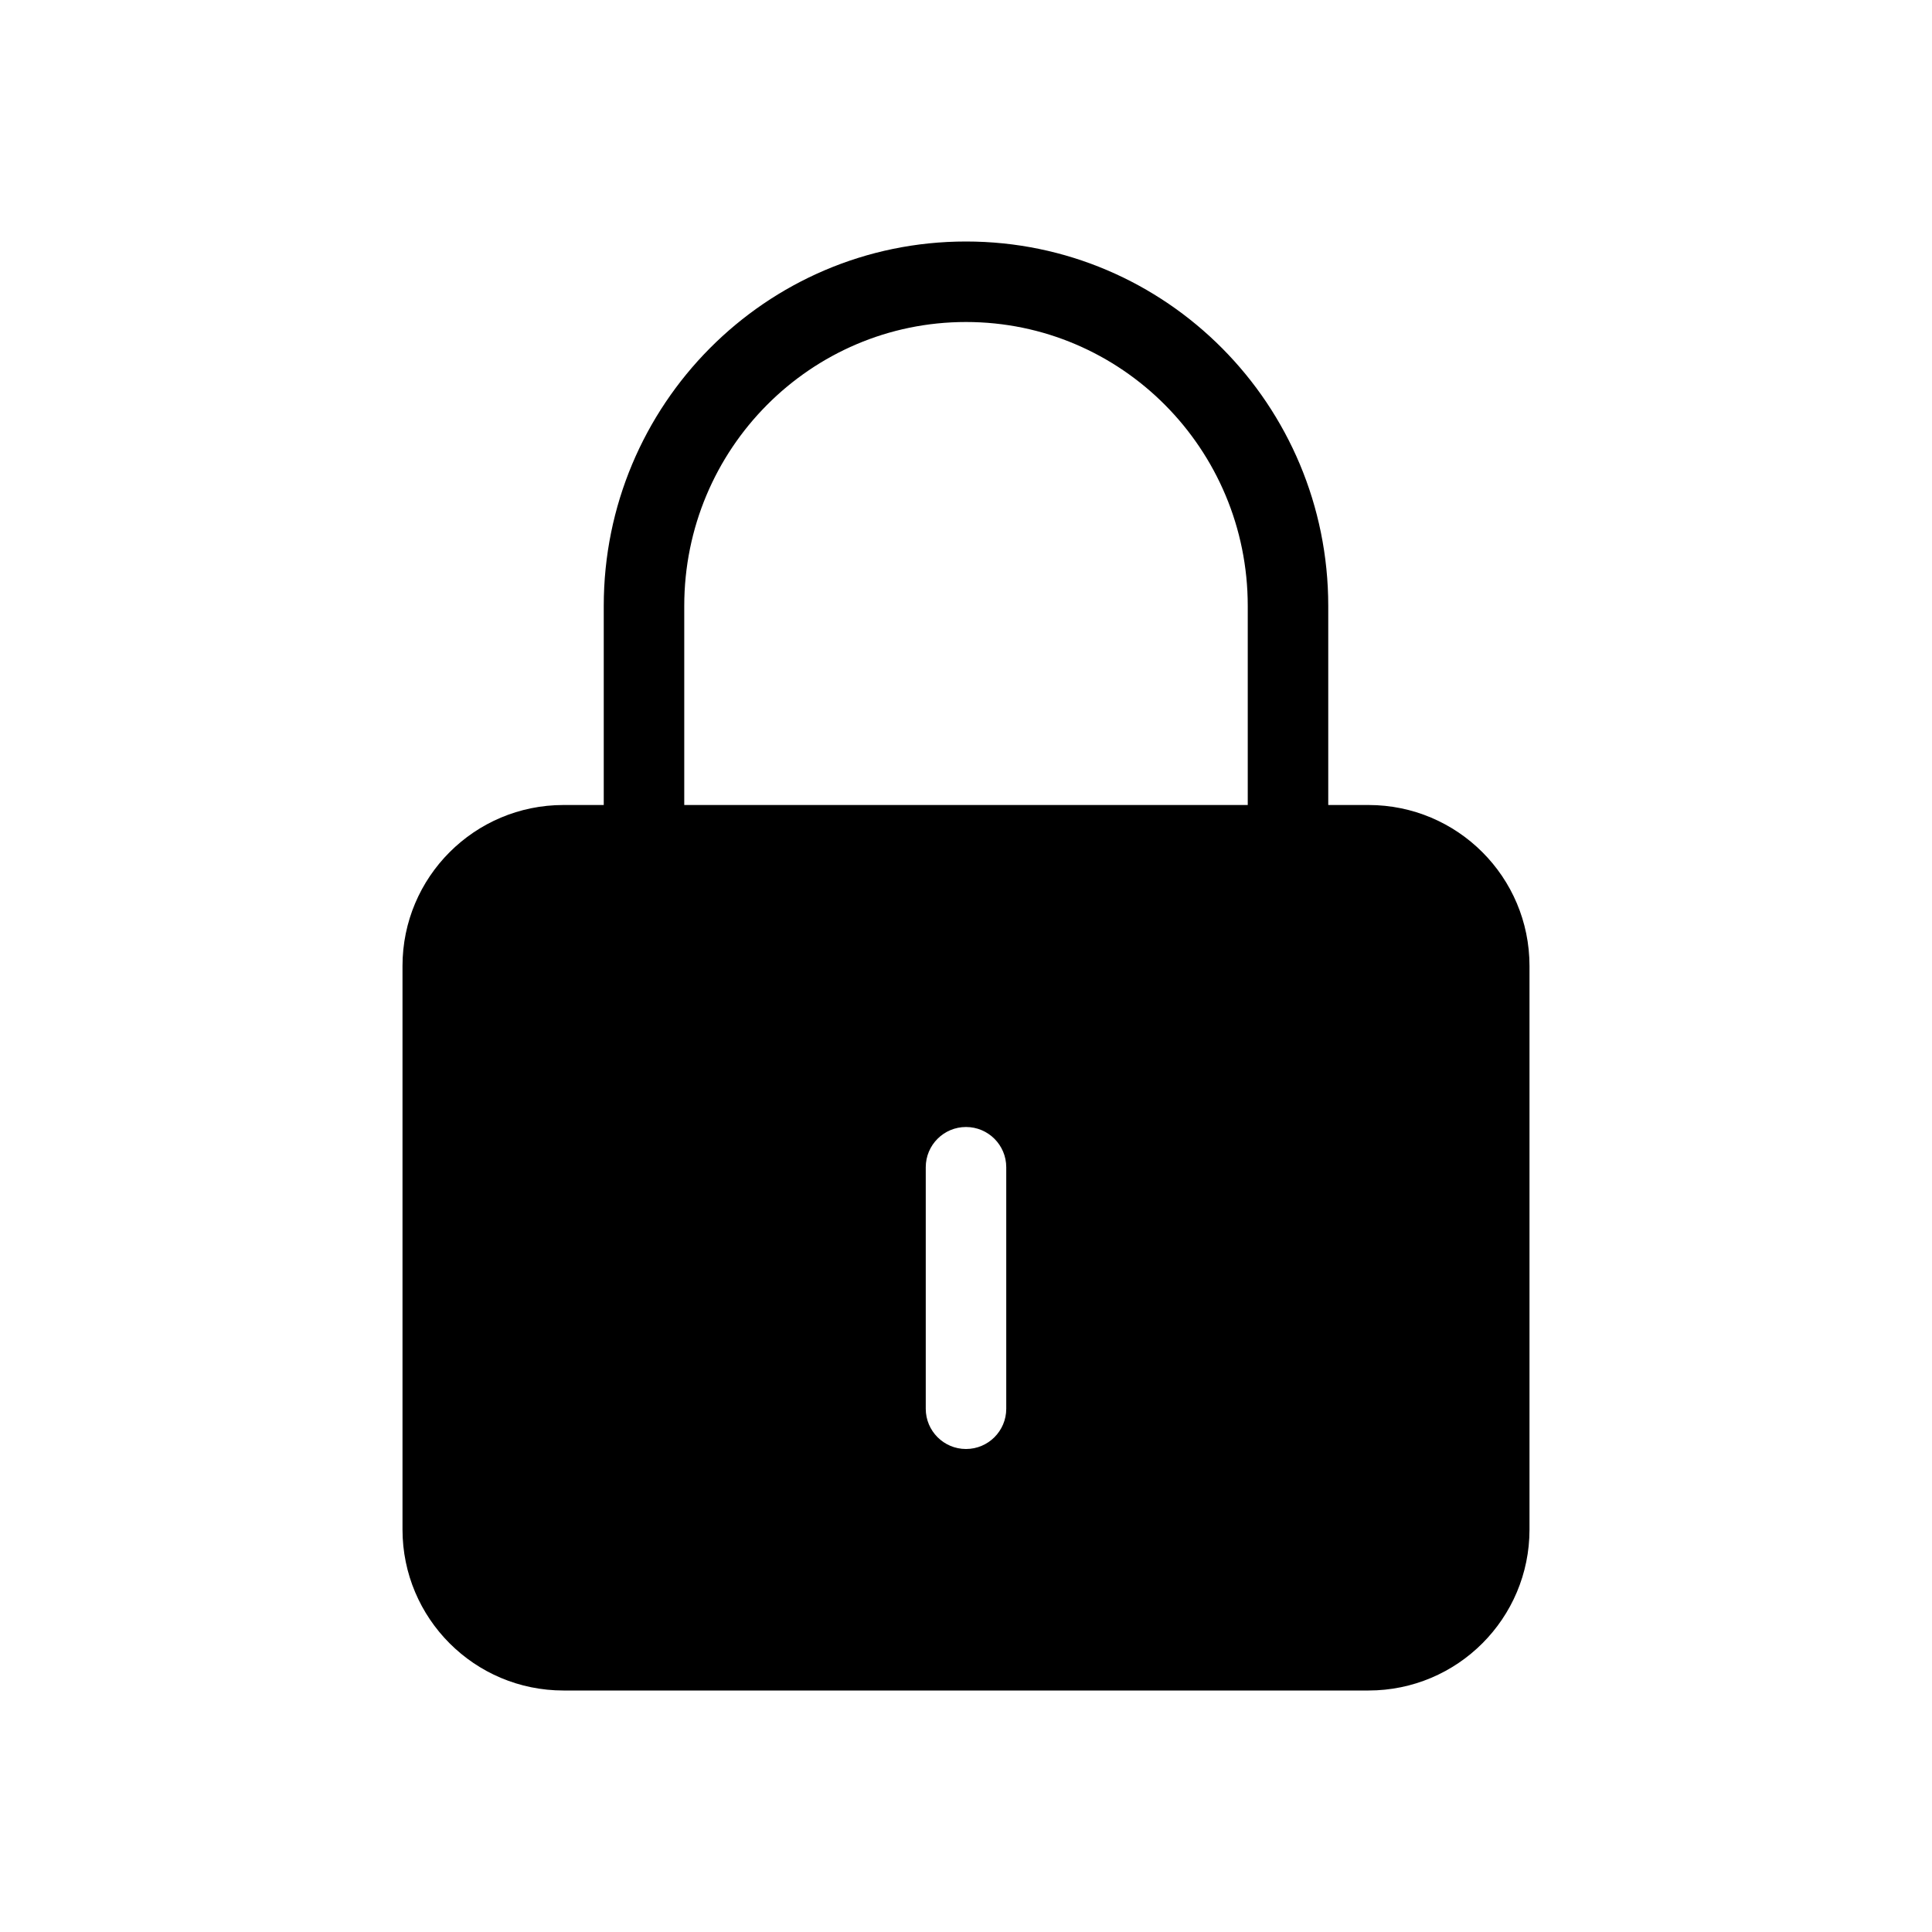 <?xml version="1.0" encoding="UTF-8"?>
<svg width="24px" height="24px" viewBox="0 0 24 24" version="1.1" xmlns="http://www.w3.org/2000/svg" xmlns:xlink="http://www.w3.org/1999/xlink">
    <title>15613341-BC4E-4E5A-9F02-36EC045F3435</title>
    <defs>
        <filter id="filter-1">
            <feColorMatrix in="SourceGraphic" type="matrix" values="0 0 0 0 1 0 0 0 0 1 0 0 0 0 1 0 0 0 1 0"></feColorMatrix>
        </filter>
    </defs>
    <g id="Desktop" stroke="none" stroke-width="1" fill="none" fill-rule="evenodd">
        <g id="02---Login" transform="translate(-712, -503)">
            <g id="3-Icons/1-General/Lock-/2-Filled" transform="translate(600, 491)" filter="url(#filter-1)">
                <g transform="translate(112, 12)">
                    <rect id="BG" fill-opacity="0.01" fill="#D8D8D8" x="0" y="0" width="24" height="24"></rect>
                    <path d="M7.5,10 L7.5,7.527 C7.5,5.03 9.512,3 12,3 C14.488,3 16.5,5.03 16.5,7.527 L16.5,10 L17,10 C18.105,10 19,10.895 19,12 L19,19 C19,20.105 18.105,21 17,21 L7,21 C5.895,21 5,20.105 5,19 L5,12 C5,10.895 5.895,10 7,10 L7.5,10 Z M8.5,7.527 C8.5,5.576 10.07,4 12,4 C13.93,4 15.5,5.576 15.5,7.527 L15.5,10 L8.5,10 L8.5,7.527 Z M11.5,14.5 C11.5,14.224 11.724,14 12,14 C12.276,14 12.5,14.224 12.5,14.5 L12.5,17.5 C12.5,17.776 12.276,18 12,18 C11.724,18 11.5,17.776 11.5,17.5 L11.5,14.5 Z" id="Shape" fill="#000000"></path>
                </g>
            </g>
        </g>
    </g>
</svg>